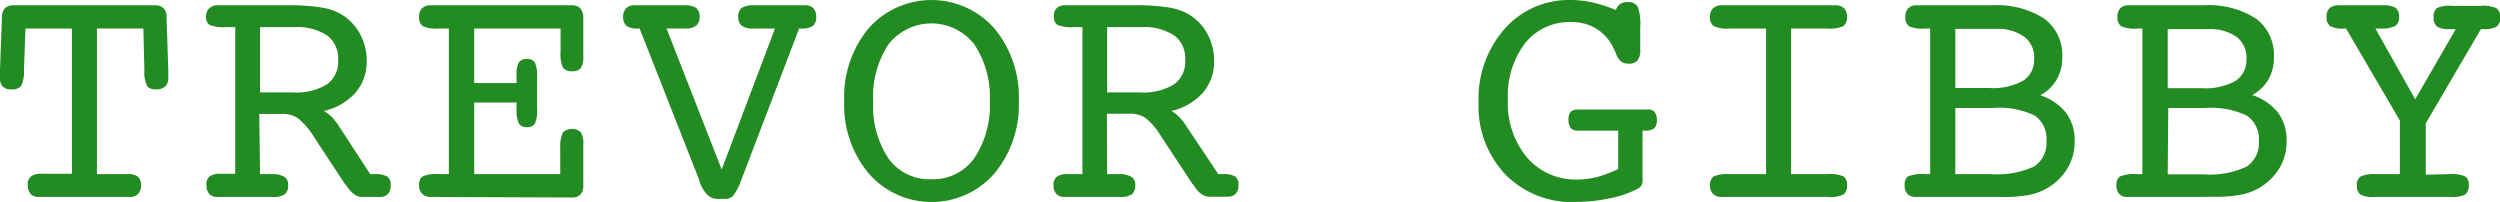 <svg xmlns="http://www.w3.org/2000/svg" viewBox="0 0 226.69 18.31"><defs><style>.cls-1{fill:#228b22;}</style></defs><g id="Layer_2" data-name="Layer 2"><g id="Layer_1-2" data-name="Layer 1"><path class="cls-1" d="M2.17,6.4a2.85,2.85,0,0,1-.26,1.4A1.06,1.06,0,0,1,1,8.1a1,1,0,0,1-.77-.27A1.13,1.13,0,0,1,0,7q0-.45,0-.69L.18,1.51A1.08,1.08,0,0,1,.47.73,1.13,1.13,0,0,1,1.29.48H14a1.15,1.15,0,0,1,.82.25,1.08,1.08,0,0,1,.28.78l.16,4.83c0,.18,0,.34,0,.5a2,2,0,0,0,0,.22,1,1,0,0,1-.28.78,1.16,1.16,0,0,1-.84.26.93.93,0,0,1-.8-.3,2.89,2.89,0,0,1-.25-1.4L13,2.59H8.79v13.2h2.83a1.35,1.35,0,0,1,.89.24,1,1,0,0,1,.28.77,1.1,1.1,0,0,1-.27.79,1,1,0,0,1-.76.27H3.54a1,1,0,0,1-.76-.27,1.14,1.14,0,0,1-.26-.79A.9.9,0,0,1,2.81,16a1.51,1.51,0,0,1,1-.24H6.52V2.59H2.31Z"/><path class="cls-1" d="M23.58,15.79h1a2.2,2.2,0,0,1,1.2.24.86.86,0,0,1,.35.77,1,1,0,0,1-.31.82,2,2,0,0,1-1.15.24H19.75a1,1,0,0,1-.77-.27,1.14,1.14,0,0,1-.26-.79A.93.93,0,0,1,19,16a1.55,1.55,0,0,1,1-.24h1.33V2.46h-.85A3.25,3.25,0,0,1,19,2.26a.87.87,0,0,1-.32-.78A1,1,0,0,1,19,.73a1.08,1.08,0,0,1,.77-.25h6.18A18.22,18.22,0,0,1,29.27.7a5,5,0,0,1,1.87.72,4.65,4.65,0,0,1,1.55,1.74,5.07,5.07,0,0,1,.56,2.33,4.31,4.31,0,0,1-1,2.9,5.44,5.44,0,0,1-2.88,1.67,3.5,3.5,0,0,1,.68.52,4.69,4.69,0,0,1,.58.7l2.94,4.51H34a2,2,0,0,1,1.13.23.91.91,0,0,1,.3.78,1.14,1.14,0,0,1-.25.79,1,1,0,0,1-.76.27H32.8c-.48,0-.95-.36-1.41-1.06l-.13-.14-2.81-4.27A6.47,6.47,0,0,0,27,10.71a2.57,2.57,0,0,0-1.49-.38h-2Zm0-13.33V8.38h3a5.32,5.32,0,0,0,3.08-.74,2.53,2.53,0,0,0,1-2.21,2.6,2.6,0,0,0-1-2.22,5,5,0,0,0-3-.75Z"/><path class="cls-1" d="M39.78,17.86h-.69a1.07,1.07,0,0,1-.79-.27A1.05,1.05,0,0,1,38,16.8a.91.91,0,0,1,.32-.8,3.08,3.08,0,0,1,1.44-.21h.94V2.59h-.94a3,3,0,0,1-1.43-.22A1,1,0,0,1,38,1.54a1.06,1.06,0,0,1,.28-.8,1.15,1.15,0,0,1,.82-.26H51.88a1,1,0,0,1,.76.3,1.32,1.32,0,0,1,.25.88V5.11a1.84,1.84,0,0,1-.22,1.06.94.94,0,0,1-.79.29,1,1,0,0,1-.83-.32,3,3,0,0,1-.22-1.45V2.59H43V7.53h3.84V6.75a2.1,2.1,0,0,1,.21-1.1.86.86,0,0,1,.74-.3.78.78,0,0,1,.72.33,3.27,3.27,0,0,1,.19,1.41V9.81a3.1,3.1,0,0,1-.2,1.41.81.81,0,0,1-.73.31.76.76,0,0,1-.73-.35,3.2,3.2,0,0,1-.2-1.37V9.3H43v6.49h7.8V13.42A3,3,0,0,1,51.05,12a1.21,1.21,0,0,1,1.62,0,2,2,0,0,1,.22,1.13v3.69a1.13,1.13,0,0,1-.26.81,1,1,0,0,1-.75.28Z"/><path class="cls-1" d="M58,2.59h-.19a1.75,1.75,0,0,1-1-.24,1,1,0,0,1-.3-.81,1.09,1.09,0,0,1,.26-.79,1,1,0,0,1,.76-.27h4.44a2,2,0,0,1,1.16.24,1,1,0,0,1,.31.82,1,1,0,0,1-.33.8,1.63,1.63,0,0,1-1,.25H60.44l5,12.78L70.27,2.59h-2a1.67,1.67,0,0,1-1-.25,1,1,0,0,1-.33-.8,1,1,0,0,1,.31-.82A2,2,0,0,1,68.43.48H73a1,1,0,0,1,.76.27,1.14,1.14,0,0,1,.25.79,1,1,0,0,1-.3.81,1.8,1.8,0,0,1-1.07.24h-.18l-5.27,13.8a5,5,0,0,1-.72,1.37.9.9,0,0,1-.67.27H65c-.64,0-1.17-.52-1.57-1.55l0-.09Z"/><path class="cls-1" d="M92.38,9.16a9.71,9.71,0,0,1-2.22,6.58,7.57,7.57,0,0,1-11.38,0,9.67,9.67,0,0,1-2.23-6.57,9.73,9.73,0,0,1,2.21-6.6,7.61,7.61,0,0,1,11.4,0A9.72,9.72,0,0,1,92.38,9.16Zm-7.92,7.09a4.56,4.56,0,0,0,3.87-1.89,8.52,8.52,0,0,0,1.42-5.2A8.53,8.53,0,0,0,88.33,4a4.94,4.94,0,0,0-7.75,0,8.57,8.57,0,0,0-1.4,5.22,8.52,8.52,0,0,0,1.42,5.2A4.56,4.56,0,0,0,84.46,16.25Z"/><path class="cls-1" d="M100.39,15.79h1a2.2,2.2,0,0,1,1.2.24.83.83,0,0,1,.35.77,1,1,0,0,1-.3.82,2,2,0,0,1-1.16.24H96.56a1,1,0,0,1-.77-.27,1.14,1.14,0,0,1-.26-.79.93.93,0,0,1,.29-.77,1.55,1.55,0,0,1,1-.24h1.33V2.46h-.85a3.25,3.25,0,0,1-1.42-.2.87.87,0,0,1-.32-.78,1,1,0,0,1,.26-.75,1.08,1.08,0,0,1,.77-.25h6.18a18.42,18.42,0,0,1,3.35.22,5,5,0,0,1,1.86.72,4.65,4.65,0,0,1,1.55,1.74,5.07,5.07,0,0,1,.56,2.33,4.31,4.31,0,0,1-1,2.9,5.44,5.44,0,0,1-2.88,1.67,3.22,3.22,0,0,1,.68.52,4.15,4.15,0,0,1,.58.7l3,4.51h.48A2,2,0,0,1,112,16a.91.91,0,0,1,.3.78,1.14,1.14,0,0,1-.25.79,1,1,0,0,1-.76.27h-1.65c-.48,0-1-.36-1.41-1.06l-.13-.14-2.81-4.27a6.28,6.28,0,0,0-1.43-1.68,2.57,2.57,0,0,0-1.49-.38h-2Zm0-13.33V8.38h3a5.32,5.32,0,0,0,3.08-.74,2.53,2.53,0,0,0,1-2.21,2.57,2.57,0,0,0-1-2.22,5,5,0,0,0-3-.75Z"/><path class="cls-1" d="M146.73,15.33V11.85h-3.64a.86.86,0,0,1-.65-.23,1.07,1.07,0,0,1-.21-.72,1.11,1.11,0,0,1,.19-.76,1,1,0,0,1,.73-.21h6.33a.66.66,0,0,1,.56.24,1.16,1.16,0,0,1,.19.73.93.93,0,0,1-.25.75,1.37,1.37,0,0,1-.85.2h-.19v4.41a1.19,1.19,0,0,1-.09.55,1,1,0,0,1-.35.3,8.74,8.74,0,0,1-2.43.85,15.38,15.38,0,0,1-3.24.35,8.4,8.4,0,0,1-6.34-2.5,9,9,0,0,1-2.42-6.54,9.59,9.59,0,0,1,2.36-6.65,7.76,7.76,0,0,1,6-2.62,9.09,9.09,0,0,1,2,.23,12.67,12.67,0,0,1,2.09.68,1.08,1.08,0,0,1,.4-.55,1.23,1.23,0,0,1,.67-.17,1,1,0,0,1,.91.41,4.6,4.6,0,0,1,.23,1.89v2a1.54,1.54,0,0,1-.25,1,1.08,1.08,0,0,1-.86.28c-.51,0-.88-.31-1.1-.94-.08-.18-.14-.32-.19-.42a4.12,4.12,0,0,0-1.55-1.79A4.32,4.32,0,0,0,142.49,2a5.15,5.15,0,0,0-4.19,1.9A7.8,7.8,0,0,0,136.73,9a7.69,7.69,0,0,0,1.73,5.28,5.84,5.84,0,0,0,4.6,2,7.44,7.44,0,0,0,1.72-.22A11.63,11.63,0,0,0,146.73,15.33Z"/><path class="cls-1" d="M165.72,15.79a3.1,3.1,0,0,1,1.45.21.91.91,0,0,1,.31.8,1,1,0,0,1-.31.83,2.9,2.9,0,0,1-1.45.23h-9.58a1.09,1.09,0,0,1-.8-.27,1,1,0,0,1-.28-.79.91.91,0,0,1,.32-.8,3.16,3.16,0,0,1,1.45-.21h3.31V2.59h-3.31a3,3,0,0,1-1.43-.22.93.93,0,0,1-.34-.83,1,1,0,0,1,.28-.8,1.18,1.18,0,0,1,.83-.26h10.24a1.09,1.09,0,0,1,.8.27,1,1,0,0,1,.27.79,1,1,0,0,1-.33.83,2.92,2.92,0,0,1-1.43.22h-3.31v13.2Z"/><path class="cls-1" d="M180.3,17.86h-6.57a1,1,0,0,1-.76-.27,1,1,0,0,1-.26-.79A.91.91,0,0,1,173,16a3.46,3.46,0,0,1,1.54-.21h.48V2.59h-.48a3,3,0,0,1-1.45-.22,1,1,0,0,1-.32-.83,1.09,1.09,0,0,1,.26-.79,1,1,0,0,1,.76-.27h6.84a7.88,7.88,0,0,1,4.73,1.21A4.1,4.1,0,0,1,187,5.2a4,4,0,0,1-.5,2A3.76,3.76,0,0,1,185,8.64a4.91,4.91,0,0,1,2.35,1.6,4.17,4.17,0,0,1,.77,2.61,4.62,4.62,0,0,1-.66,2.43,5.19,5.19,0,0,1-1.86,1.8,5.39,5.39,0,0,1-1.59.59,12.3,12.3,0,0,1-2.49.19Zm-3-9.88h3.06a5.72,5.72,0,0,0,3.09-.66,2.25,2.25,0,0,0,1-2,2.35,2.35,0,0,0-.91-2,4.15,4.15,0,0,0-2.6-.7h-3.64Zm0,7.81h3.25a8,8,0,0,0,3.89-.69,2.51,2.51,0,0,0,1.12-2.31,2.53,2.53,0,0,0-1.07-2.32,7.5,7.5,0,0,0-3.79-.68h-3.4Z"/><path class="cls-1" d="M199.5,17.86h-6.56a1,1,0,0,1-.77-.27,1.09,1.09,0,0,1-.26-.79.91.91,0,0,1,.32-.8,3.46,3.46,0,0,1,1.54-.21h.49V2.59h-.49a3,3,0,0,1-1.45-.22,1,1,0,0,1-.32-.83,1.14,1.14,0,0,1,.26-.79A1,1,0,0,1,193,.48h6.84a7.9,7.9,0,0,1,4.73,1.21,4.12,4.12,0,0,1,1.62,3.51,4,4,0,0,1-.49,2,3.9,3.9,0,0,1-1.48,1.42,5,5,0,0,1,2.35,1.6,4.23,4.23,0,0,1,.77,2.61,4.62,4.62,0,0,1-.66,2.43,5.19,5.19,0,0,1-1.86,1.8,5.45,5.45,0,0,1-1.6.59,12.3,12.3,0,0,1-2.49.19ZM196.56,8h3.06a5.71,5.71,0,0,0,3.08-.66,2.25,2.25,0,0,0,1-2,2.37,2.37,0,0,0-.9-2,4.2,4.2,0,0,0-2.61-.7h-3.63Zm0,7.81h3.25a7.91,7.91,0,0,0,3.88-.69,2.52,2.52,0,0,0,1.13-2.31,2.54,2.54,0,0,0-1.08-2.32A7.5,7.5,0,0,0,200,9.79h-3.39Z"/><path class="cls-1" d="M222.1,15.79a3.08,3.08,0,0,1,1.44.21.91.91,0,0,1,.32.8,1,1,0,0,1-.32.83,2.37,2.37,0,0,1-1.26.23h-7a2.32,2.32,0,0,1-1.26-.23,1,1,0,0,1-.31-.83.88.88,0,0,1,.35-.8,3.12,3.12,0,0,1,1.42-.21h2.13V10.93l-4.88-8.34h-.25a2.27,2.27,0,0,1-1.2-.23,1,1,0,0,1-.32-.82,1.06,1.06,0,0,1,.27-.8,1.19,1.19,0,0,1,.84-.26h4a2,2,0,0,1,1.17.24,1,1,0,0,1,.3.82.91.91,0,0,1-.36.82,2.67,2.67,0,0,1-1.31.23h-.48L219,9l3.68-6.36h-.6a1.93,1.93,0,0,1-1.1-.23,1,1,0,0,1-.31-.82,1.06,1.06,0,0,1,.27-.84,2.51,2.51,0,0,1,1.33-.22h2.69a2.83,2.83,0,0,1,1.43.23,1,1,0,0,1,.32.83,1,1,0,0,1-.32.82,2.2,2.2,0,0,1-1.19.23h-.24l-5,8.54v4.66Z"/></g></g></svg>